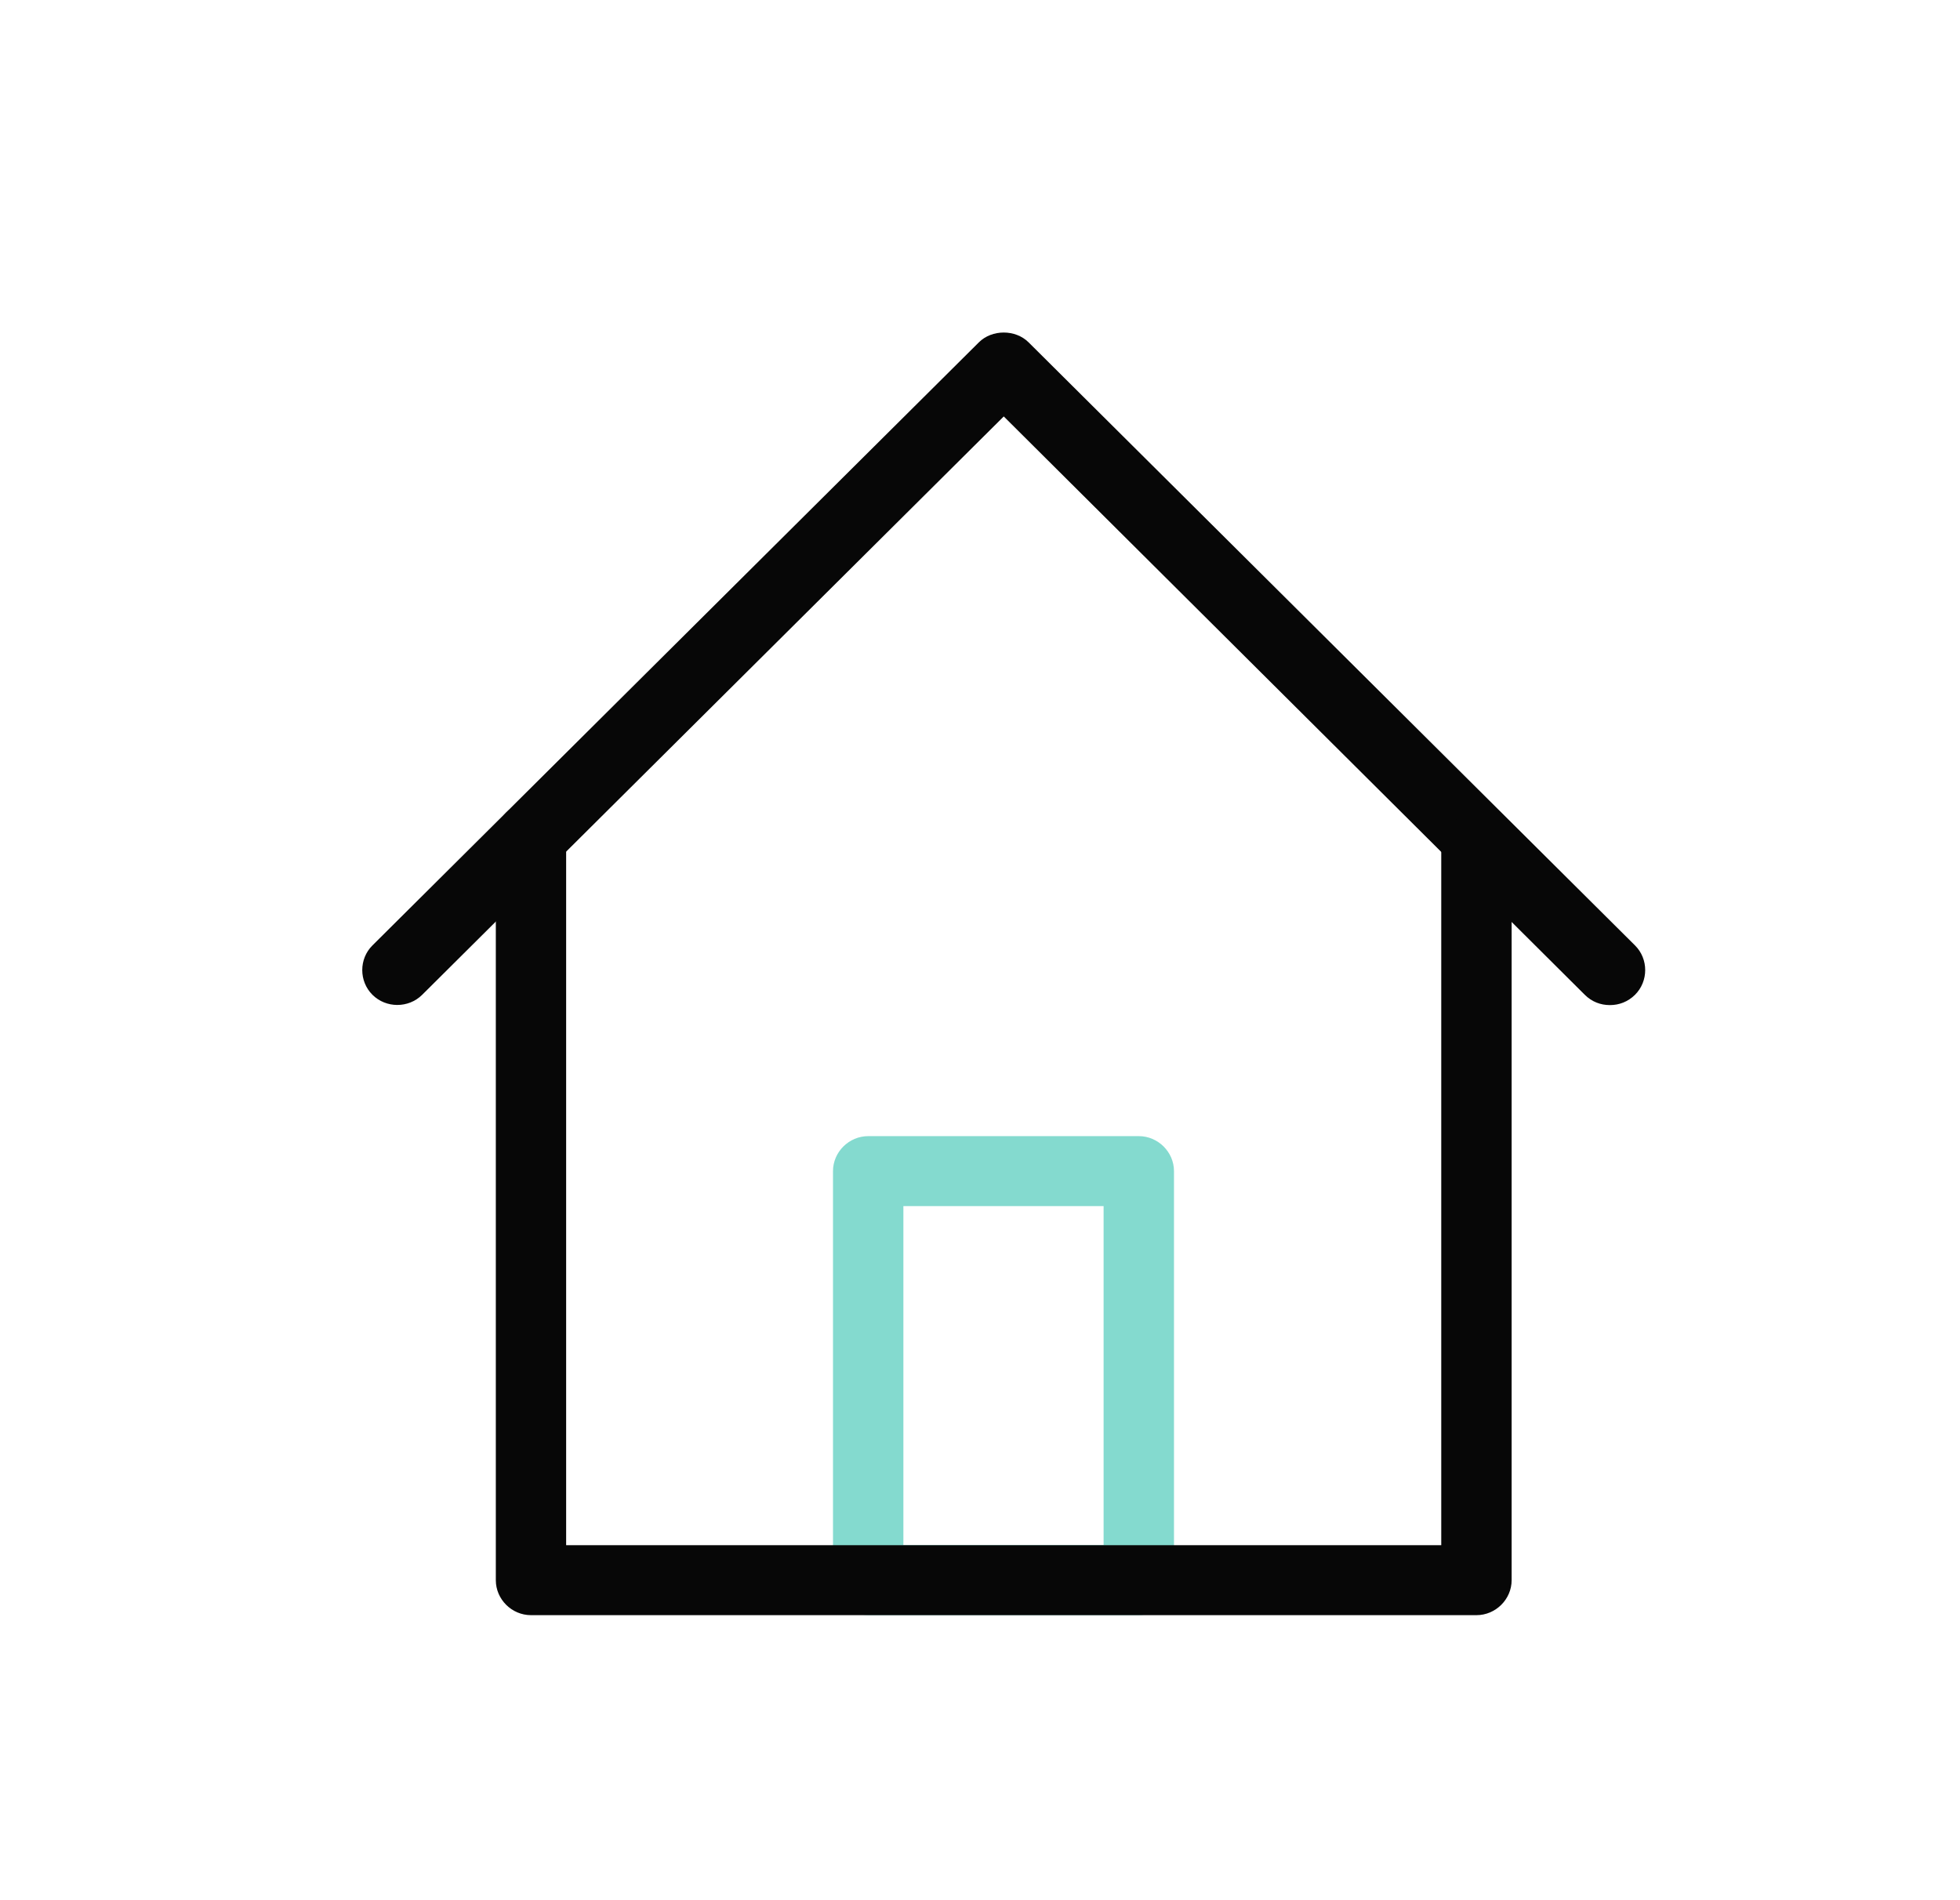 <svg width="33" height="32" viewBox="0 0 33 32" fill="none" xmlns="http://www.w3.org/2000/svg">
<path d="M27.102 16.926C26.951 16.926 26.801 16.871 26.683 16.753L16.9 7.013L7.108 16.753C6.879 16.981 6.5 16.981 6.271 16.753C6.042 16.525 6.042 16.148 6.271 15.921L16.481 5.765C16.702 5.545 17.097 5.545 17.318 5.765L27.528 15.921C27.757 16.148 27.757 16.525 27.528 16.753C27.409 16.871 27.259 16.926 27.109 16.926H27.102Z" fill="#070707"/>
<path d="M19.174 27.199H14.618C14.294 27.199 14.025 26.932 14.025 26.61V19.722C14.025 19.4 14.294 19.133 14.618 19.133H19.174C19.497 19.133 19.766 19.4 19.766 19.722V26.61C19.766 26.932 19.497 27.199 19.174 27.199ZM15.21 26.021H18.581V20.311H15.21V26.021Z" fill="#84DACF"/>
<path d="M24.859 27.2H8.94C8.616 27.2 8.348 26.933 8.348 26.611V14.099C8.348 13.777 8.616 13.51 8.94 13.51C9.264 13.51 9.532 13.777 9.532 14.099V26.022H24.266V14.28C24.266 13.957 24.535 13.69 24.859 13.69C25.182 13.69 25.451 13.957 25.451 14.28V26.611C25.451 26.933 25.182 27.2 24.859 27.2Z" fill="#070707"/>
</svg>
